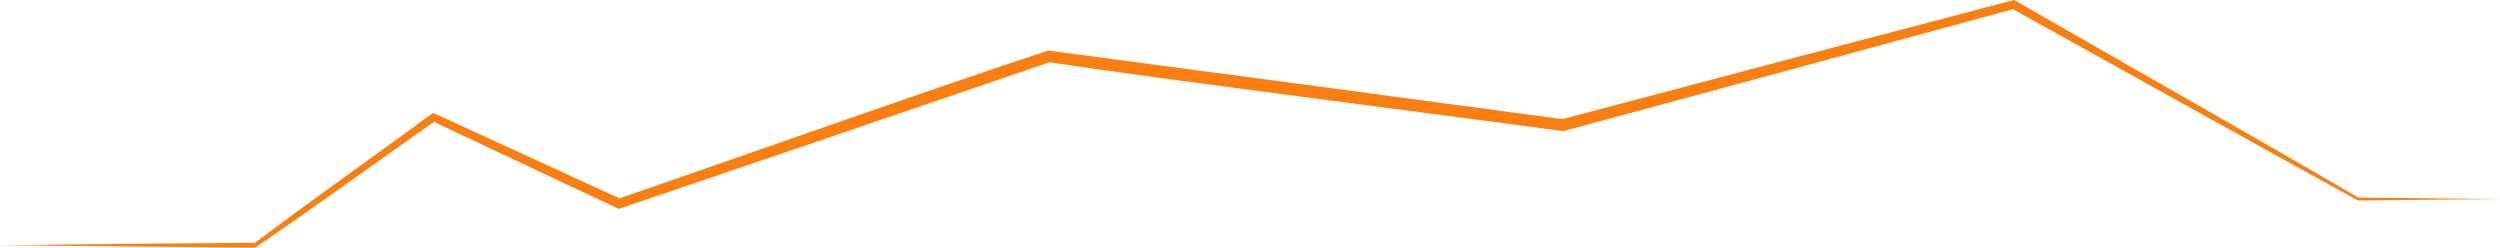 <svg width="1409" height="140" viewBox="0 0 1409 140" fill="none" xmlns="http://www.w3.org/2000/svg">
<path d="M0.01 138.18C39.584 137.68 103.628 137.17 143.812 136.84C165.35 120.153 219.69 81.66 244.118 63.623L245.299 64.163L350.057 112.251L347.996 112.141C408.988 91.323 529.742 48.438 590.814 28.51C663.18 38.084 808.903 57.481 881.229 67.244L879.929 67.324L1007.03 33.682L1134.2 0.25L1135.17 0C1183.06 27.55 1282.85 84.231 1329.12 111.36C1348.59 111.51 1389.41 111.931 1409 112.171C1388.66 112.401 1349.17 112.831 1328.92 112.981C1279.88 86.081 1182.47 31.811 1133.64 4.692L1135.45 4.922C1071.73 22.288 944.732 56.761 881.009 73.927C811.024 64.353 655.127 44.726 591.464 35.103C531.342 55.69 409.968 96.945 349.787 117.362L348.726 117.723L347.726 117.252L243.428 68.165L245.639 67.955C220.23 85.681 169.451 122.344 143.802 139.53C104.158 139.19 39.484 138.69 0 138.19L0.01 138.18Z" fill="#FB7E10"/>
</svg>
